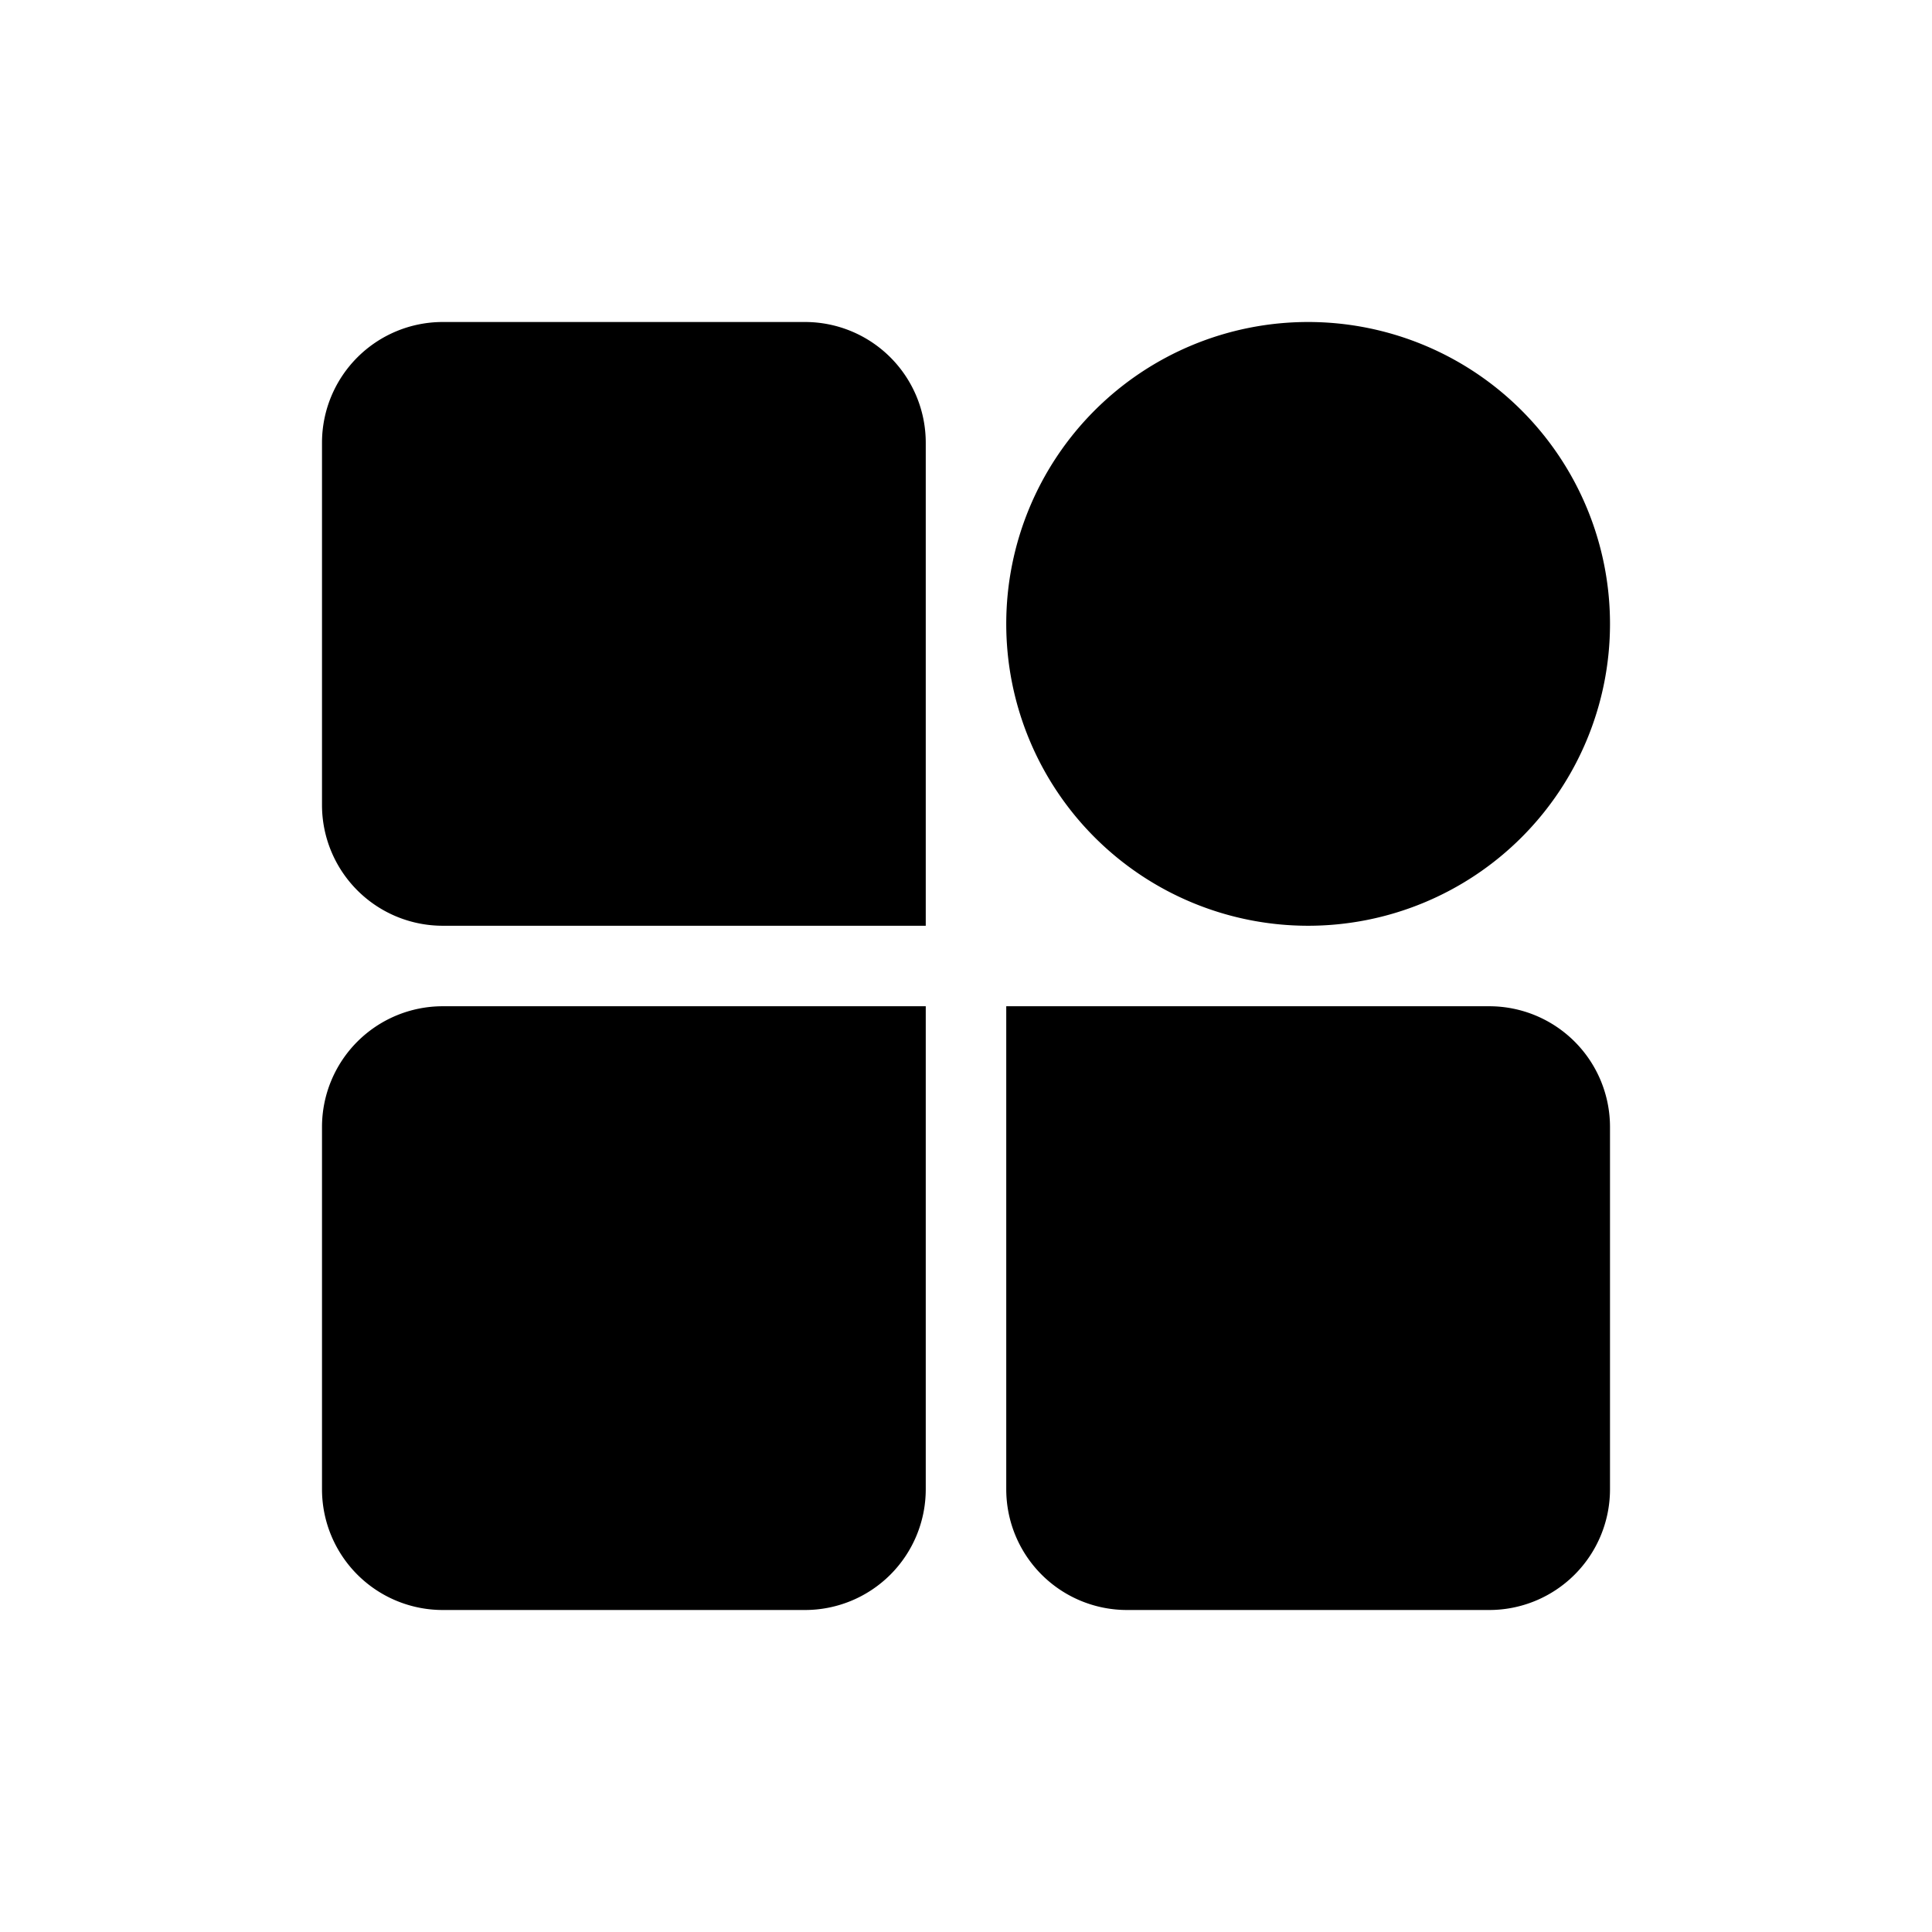 <svg  xmlns="http://www.w3.org/2000/svg" viewBox="0 0 1024 1024"><path  d="M490.667 533.333v256a64 64 0 0 1-64 64h-192a64 64 0 0 1-64-64v-192a64 64 0 0 1 64-64h256zm298.666 0a64 64 0 0 1 64 64v192a64 64 0 0 1-64 64h-192a64 64 0 0 1-64-64v-256h256zM426.667 170.667a64 64 0 0 1 64 64v256h-256a64 64 0 0 1-64-64v-192a64 64 0 0 1 64-64h192zm266.666 0a160 160 0 1 1 0 320 160 160 0 0 1 0-320z"/></svg>